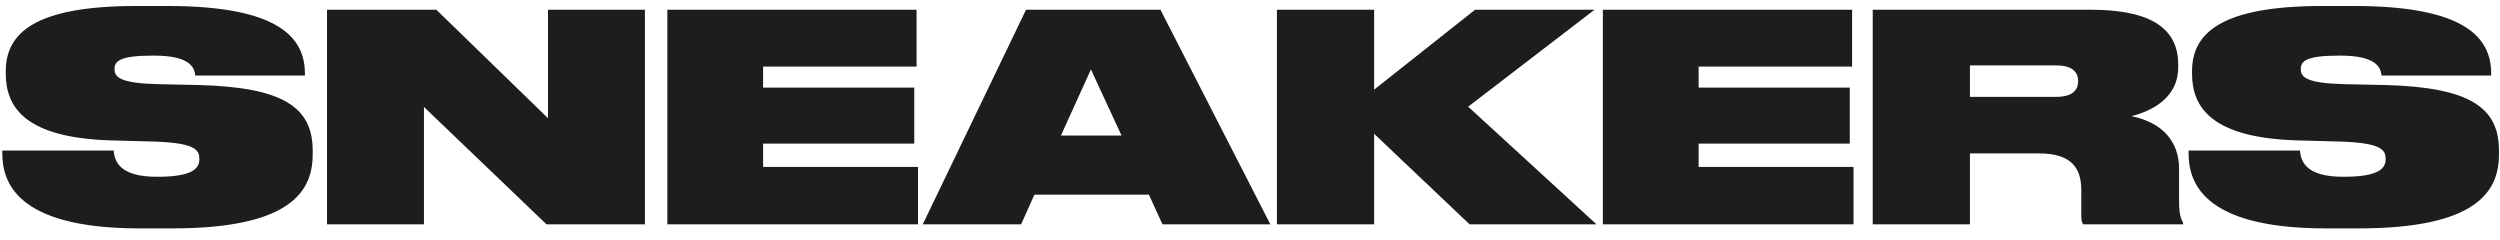 <svg width="156" height="15" viewBox="0 0 156 15" fill="none" xmlns="http://www.w3.org/2000/svg">
<path d="M10.746 14.252C18.09 14.252 19.512 11.966 19.512 9.644V9.392C19.512 6.656 17.604 5.45 12.438 5.306L9.882 5.252C7.614 5.198 7.146 4.856 7.146 4.334V4.316C7.146 3.83 7.434 3.47 9.522 3.47H9.612C11.88 3.47 12.132 4.226 12.186 4.712H19.026V4.586C19.026 2.372 17.424 0.374 10.476 0.374H8.496C2.142 0.374 0.36 2.084 0.36 4.442V4.604C0.36 6.71 1.602 8.618 6.984 8.762L9.648 8.834C12.186 8.924 12.438 9.356 12.438 9.914V9.95C12.438 10.508 12.006 11.03 9.846 11.03H9.774C7.416 11.03 7.146 10.022 7.092 9.392H0.144V9.554C0.144 11.282 0.918 14.252 8.712 14.252H10.746ZM20.407 0.608V14H26.455V6.674L34.105 14H40.243V0.608H34.195V7.376L27.229 0.608H20.407ZM41.642 0.608V14H57.283V10.418H47.617V8.96H57.05V5.468H47.617V4.154H57.194V0.608H41.642ZM69.982 8.456H66.202L68.074 4.334L69.982 8.456ZM72.538 14H79.27L72.412 0.608H64.024L57.58 14H63.718L64.546 12.146H71.692L72.538 14ZM85.746 14V8.348L91.704 14H99.624L91.615 6.656L99.499 0.608H92.046L85.746 5.594V0.608H79.68V14H85.746ZM100.018 0.608V14H115.66V10.418H105.994V8.96H115.426V5.468H105.994V4.154H115.57V0.608H100.018ZM122.924 4.082H128.306C129.314 4.082 129.674 4.496 129.674 5.054V5.072C129.674 5.63 129.314 6.044 128.306 6.044H122.924V4.082ZM122.924 9.572H127.226C129.188 9.572 129.872 10.418 129.872 11.858V13.46C129.872 13.73 129.908 13.91 129.998 14H136.226V13.892C136.082 13.658 135.974 13.334 135.974 12.542V10.526C135.974 8.798 134.894 7.628 133.004 7.25C134.12 6.962 135.92 6.206 135.92 4.19V4.01C135.92 1.562 133.85 0.608 130.484 0.608H116.858V14H122.924V9.572ZM147.17 14.252C154.514 14.252 155.936 11.966 155.936 9.644V9.392C155.936 6.656 154.028 5.45 148.862 5.306L146.306 5.252C144.038 5.198 143.57 4.856 143.57 4.334V4.316C143.57 3.83 143.858 3.47 145.946 3.47H146.036C148.304 3.47 148.556 4.226 148.61 4.712H155.45V4.586C155.45 2.372 153.848 0.374 146.9 0.374H144.92C138.566 0.374 136.784 2.084 136.784 4.442V4.604C136.784 6.71 138.026 8.618 143.408 8.762L146.072 8.834C148.61 8.924 148.862 9.356 148.862 9.914V9.95C148.862 10.508 148.43 11.03 146.27 11.03H146.198C143.84 11.03 143.57 10.022 143.516 9.392H136.568V9.554C136.568 11.282 137.342 14.252 145.136 14.252H147.17Z" fill="#1B1D1E"/>
</svg>
